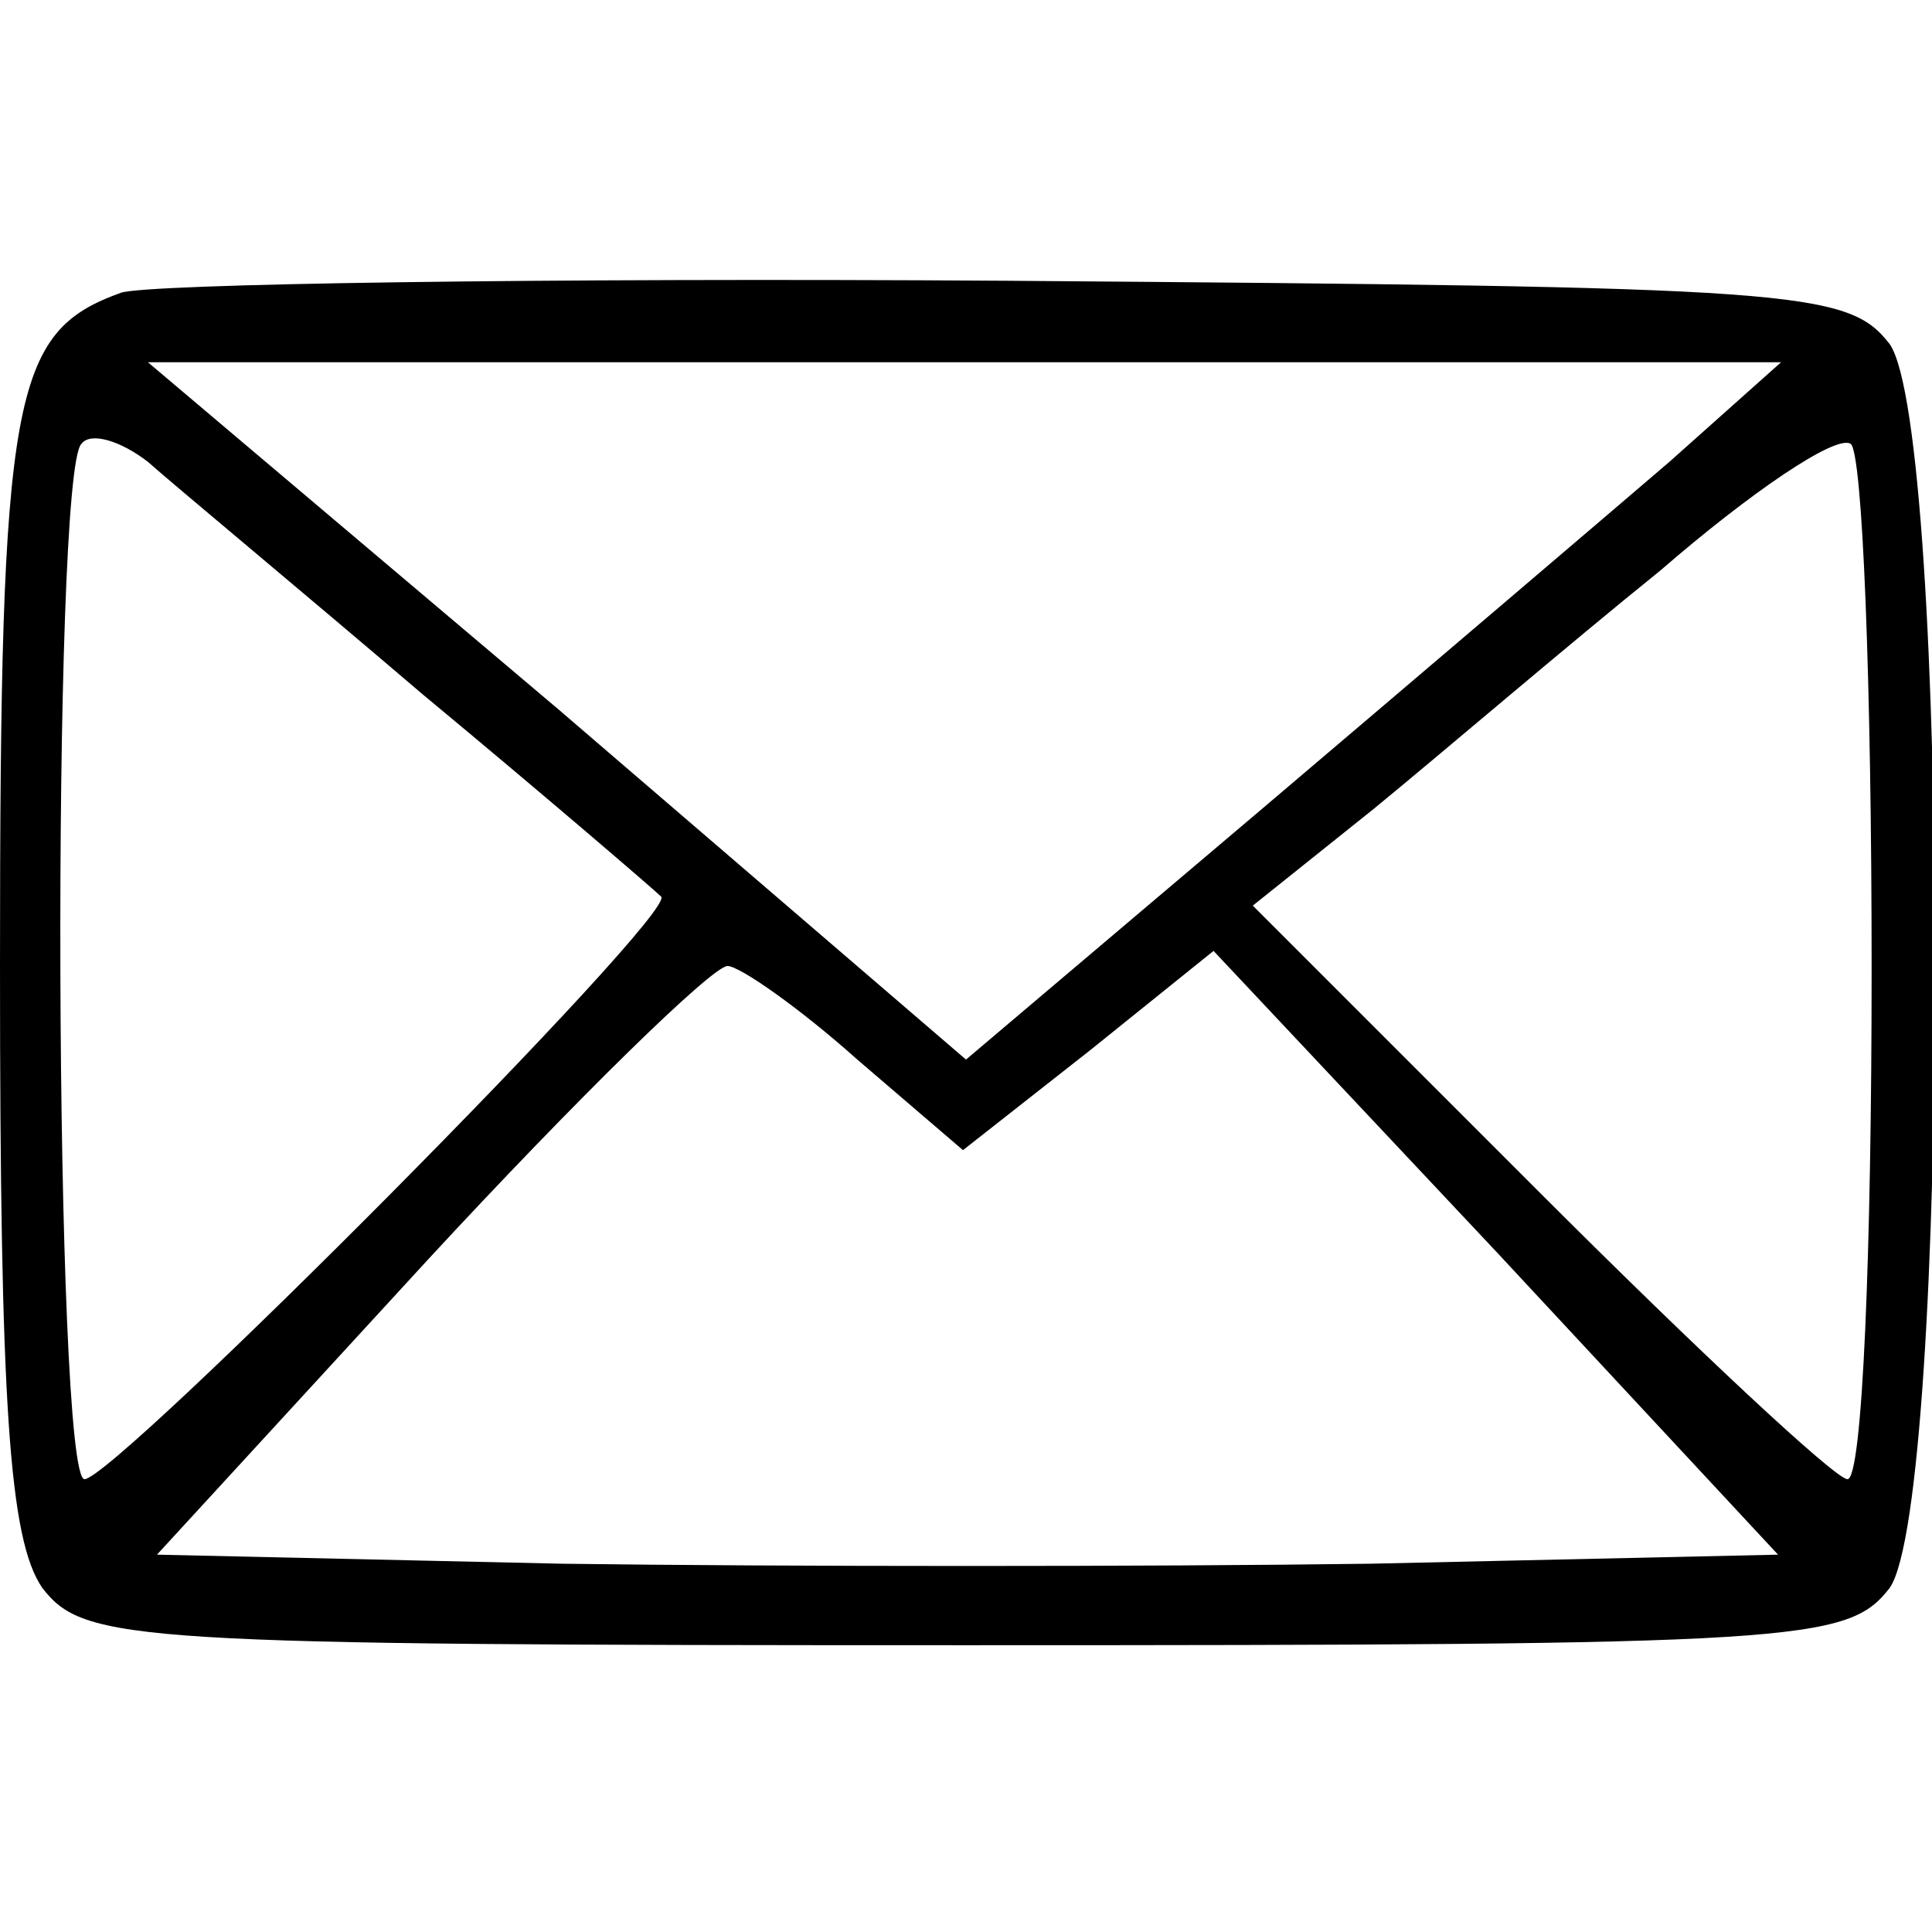 <?xml version="1.0" standalone="no"?>
<!DOCTYPE svg PUBLIC "-//W3C//DTD SVG 20010904//EN"
 "http://www.w3.org/TR/2001/REC-SVG-20010904/DTD/svg10.dtd">
<svg version="1.0" xmlns="http://www.w3.org/2000/svg"
 width="64pt" height="64pt" viewBox="0 0 64 64"
 preserveAspectRatio="xMidYMid meet">

<g transform="translate(0,64) scale(0.1,-0.1)"
fill="#000000" stroke="none">
<path d="M40 543 c-36 -13 -40 -33 -40 -223 0 -145 3 -190 14 -206 14 -18 29
-19 306 -19 277 0 292 1 306 19 20 29 20 383 0 412 -14 18 -30 19 -293 21
-153 1 -285 -1 -293 -4z m513 -56 c-21 -18 -82 -70 -135 -115 l-98 -83 -135
116 -136 115 271 0 270 0 -37 -33z m-413 -77 c41 -34 77 -65 79 -67 6 -5 -181
-193 -191 -193 -10 0 -11 334 -1 343 3 4 13 1 22 -6 9 -8 50 -42 91 -77z m480
-91 c0 -93 -3 -169 -8 -169 -4 0 -50 43 -102 95 l-95 95 40 32 c22 18 64 54
95 79 30 26 58 45 63 42 4 -2 7 -80 7 -174z m-336 -30 l35 -30 42 33 41 33 94
-100 93 -100 -135 -3 c-73 -1 -194 -1 -268 0 l-134 3 90 98 c49 53 94 97 99
97 4 0 24 -14 43 -31z"/>
</g>
</svg>
